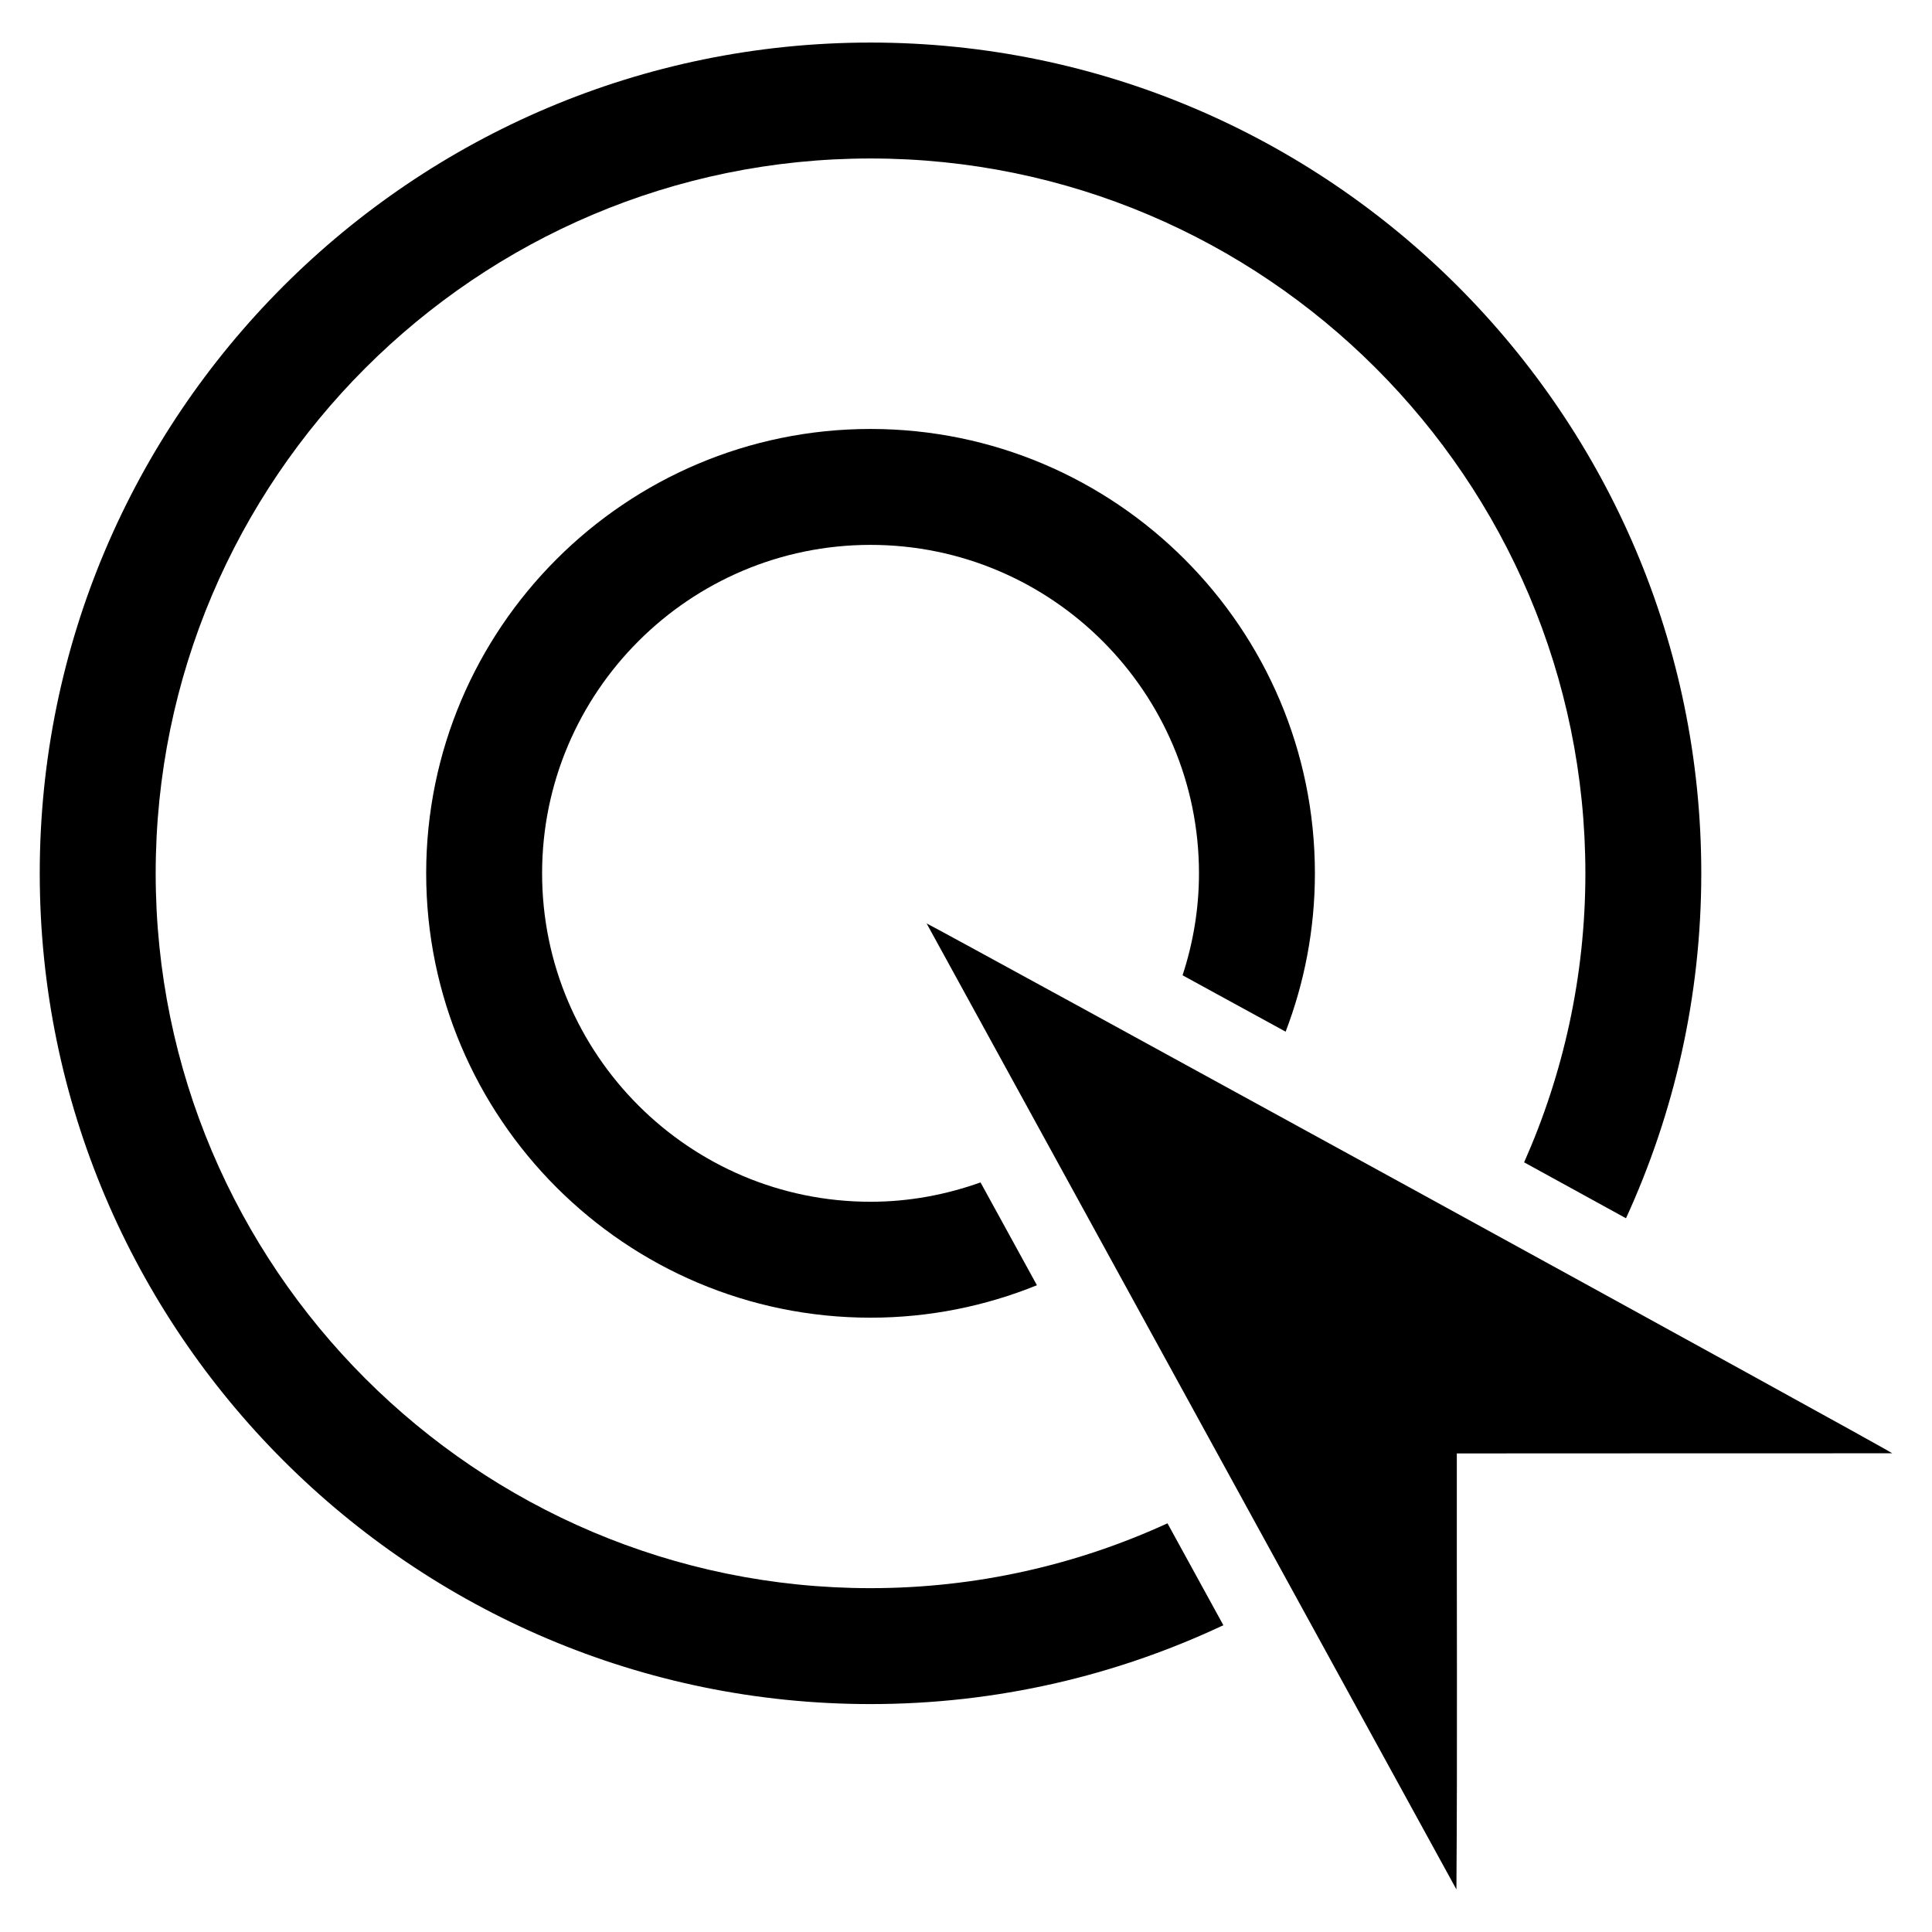 <?xml version="1.0" encoding="utf-8"?>
<!-- Generator: Adobe Illustrator 16.0.0, SVG Export Plug-In . SVG Version: 6.00 Build 0)  -->
<!DOCTYPE svg PUBLIC "-//W3C//DTD SVG 1.1//EN" "http://www.w3.org/Graphics/SVG/1.1/DTD/svg11.dtd">
<svg version="1.1" id="Layer_1" xmlns="http://www.w3.org/2000/svg" xmlns:xlink="http://www.w3.org/1999/xlink" x="0px" y="0px"
	 width="100px" height="100px" viewBox="0 0 100 100" enable-background="new 0 0 100 100" xml:space="preserve">
<path lass="st0" d="M97.942,75.222c-0.389-0.301-49.533-27.235-49.98-27.425l27.422,50c0.055-7.521,0.01-15.046,0.021-22.568
	C82.917,75.219,90.431,75.229,97.942,75.222z"/>
<path lass="st0" d="M50.752,61.202c-1.783,0.636-3.694,1.001-5.693,1.001c-9.374,0-17-7.626-17-17s7.626-17,17-17s17,7.626,17,17
	c0,1.844-0.305,3.615-0.85,5.278c1.68,0.918,3.473,1.899,5.335,2.918c0.975-2.548,1.515-5.31,1.515-8.196c0-12.682-10.317-23-23-23
	s-23,10.318-23,23c0,12.682,10.317,23,23,23c3.044,0,5.95-0.6,8.612-1.679L50.752,61.202z"/>
<path lass="st0" d="M60.429,78.847c-4.685,2.148-9.888,3.356-15.37,3.356c-20.402,0-37.001-16.598-37.001-37c0-20.402,16.599-37,37.001-37
	s37,16.598,37,37c0,5.322-1.139,10.382-3.171,14.959c1.797,0.985,3.567,1.957,5.273,2.895c2.495-5.442,3.897-11.485,3.897-17.854
	c0-23.71-19.29-43-43-43c-23.711,0-43.001,19.29-43.001,43c0,23.71,19.29,43,43.001,43c6.527,0,12.716-1.469,18.263-4.082
	L60.429,78.847z"/>
</svg>
